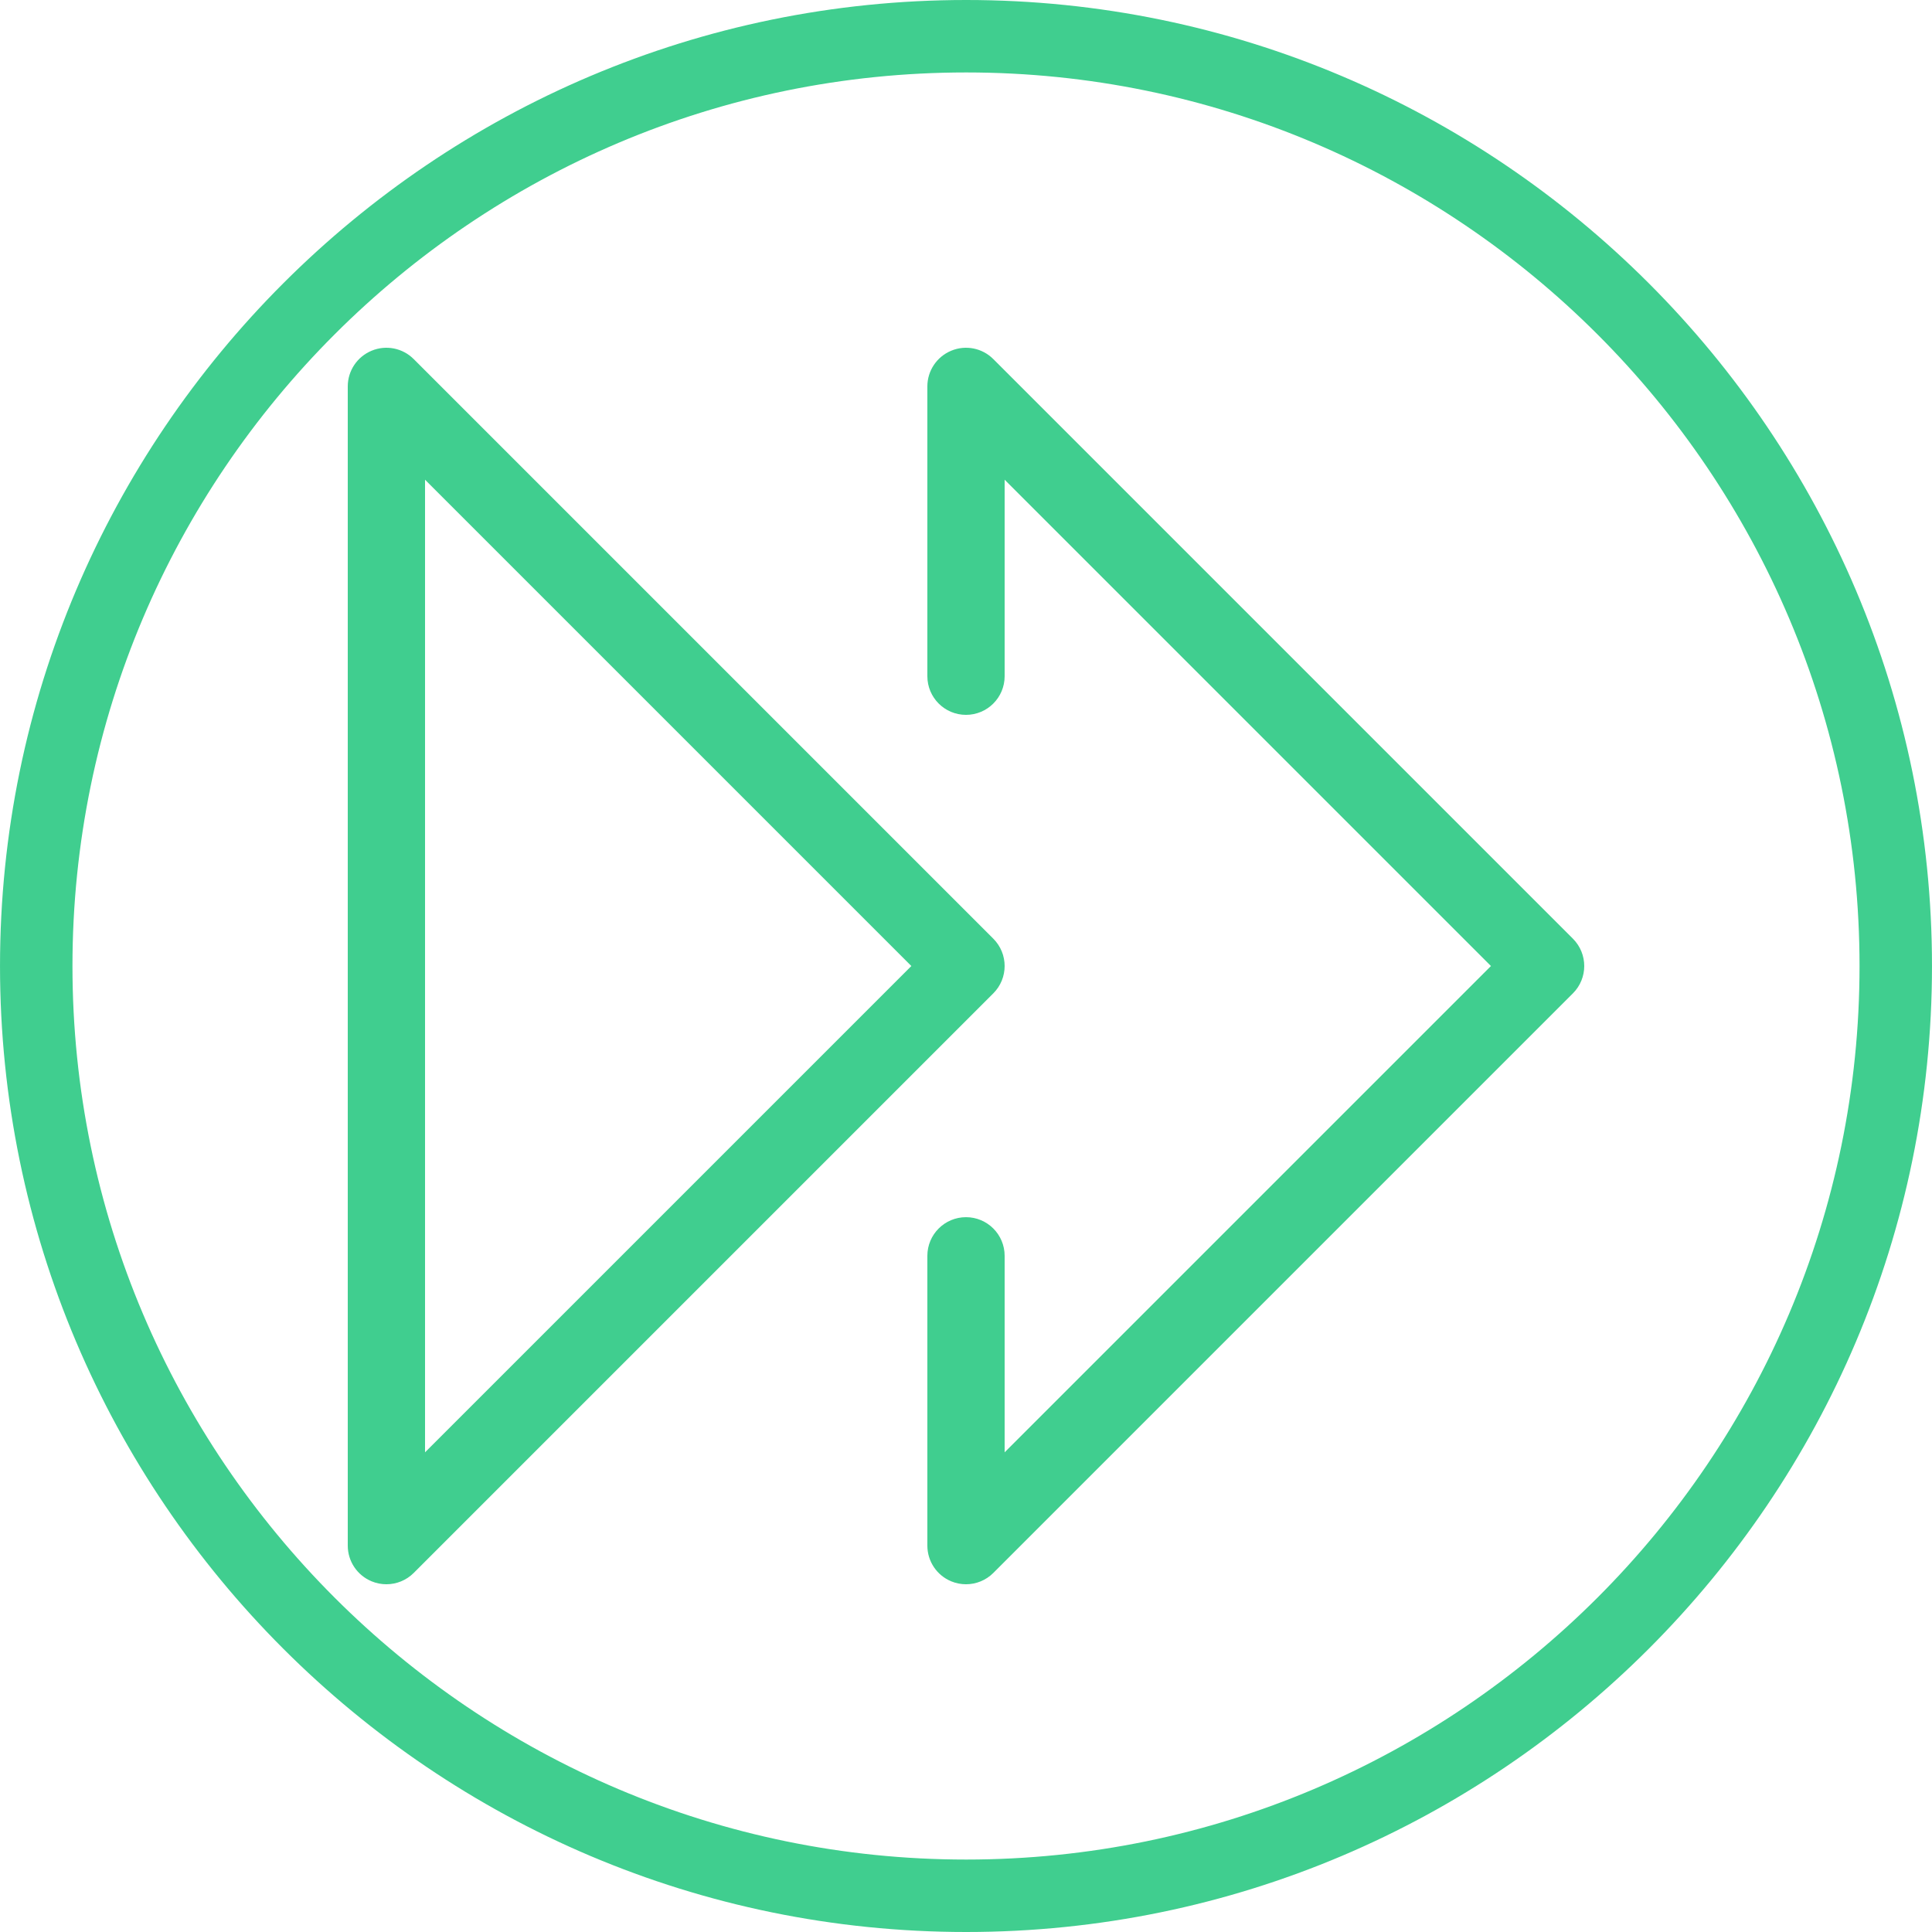 <?xml version="1.0" standalone="no"?><!DOCTYPE svg PUBLIC "-//W3C//DTD SVG 1.1//EN" "http://www.w3.org/Graphics/SVG/1.1/DTD/svg11.dtd"><svg class="icon" style="" viewBox="0 0 1024 1024" version="1.1" xmlns="http://www.w3.org/2000/svg" p-id="1881" xmlns:xlink="http://www.w3.org/1999/xlink" width="200" height="200"><defs><style type="text/css"><![CDATA[

]]></style></defs><path d="M512.091 1024C229.727 1024 0.006 794.323 0.006 512.013 0.006 229.687 229.727 0 512.091 0 794.355 0 1023.994 229.687 1023.994 512.013 1023.994 794.323 794.355 1024 512.091 1024zM512.091 38.4C250.9 38.4 38.406 250.862 38.406 512.013 38.406 773.149 250.9 985.6 512.091 985.6c261.091 0 473.503-212.451 473.503-473.587C985.594 250.862 773.181 38.4 512.091 38.4z" p-id="2216" fill="#40ce8f"></path><path d="M511.995 839.69c5.33 0 10.57-2.08 14.486-5.999l307.2-307.2c7.999-7.991 7.999-20.97 0-28.96l-307.2-307.2c-5.846-5.87-14.665-7.63-22.316-4.44C496.51 189.06 491.52 196.52 491.52 204.81l0 153.6c0 11.31 9.17 20.48 20.48 20.48s20.48-9.17 20.48-20.48L532.48 254.26 790.234 512.01 532.48 769.76 532.48 665.61c0-11.31-9.17-20.48-20.48-20.48-11.309 0-20.48 9.17-20.48 20.48l0 153.6c0 8.291 4.99 15.75 12.644 18.921C506.694 839.18 509.36 839.69 511.995 839.69z" p-id="1882" fill="#40ce8f"></path><path d="M196.964 838.13C189.31 834.96 184.32 827.5 184.32 819.21l0-614.4c0-8.29 4.99-15.75 12.644-18.92 7.64-3.19 16.466-1.43 22.316 4.44l307.2 307.2c7.999 7.99 7.999 20.97 0 28.96l-307.2 307.2c-3.916 3.92-9.156 5.999-14.486 5.999C202.16 839.69 199.494 839.18 196.964 838.13zM225.28 254.26l0 515.5L483.034 512.01 225.28 254.26z" p-id="1883" fill="#40ce8f"></path></svg>